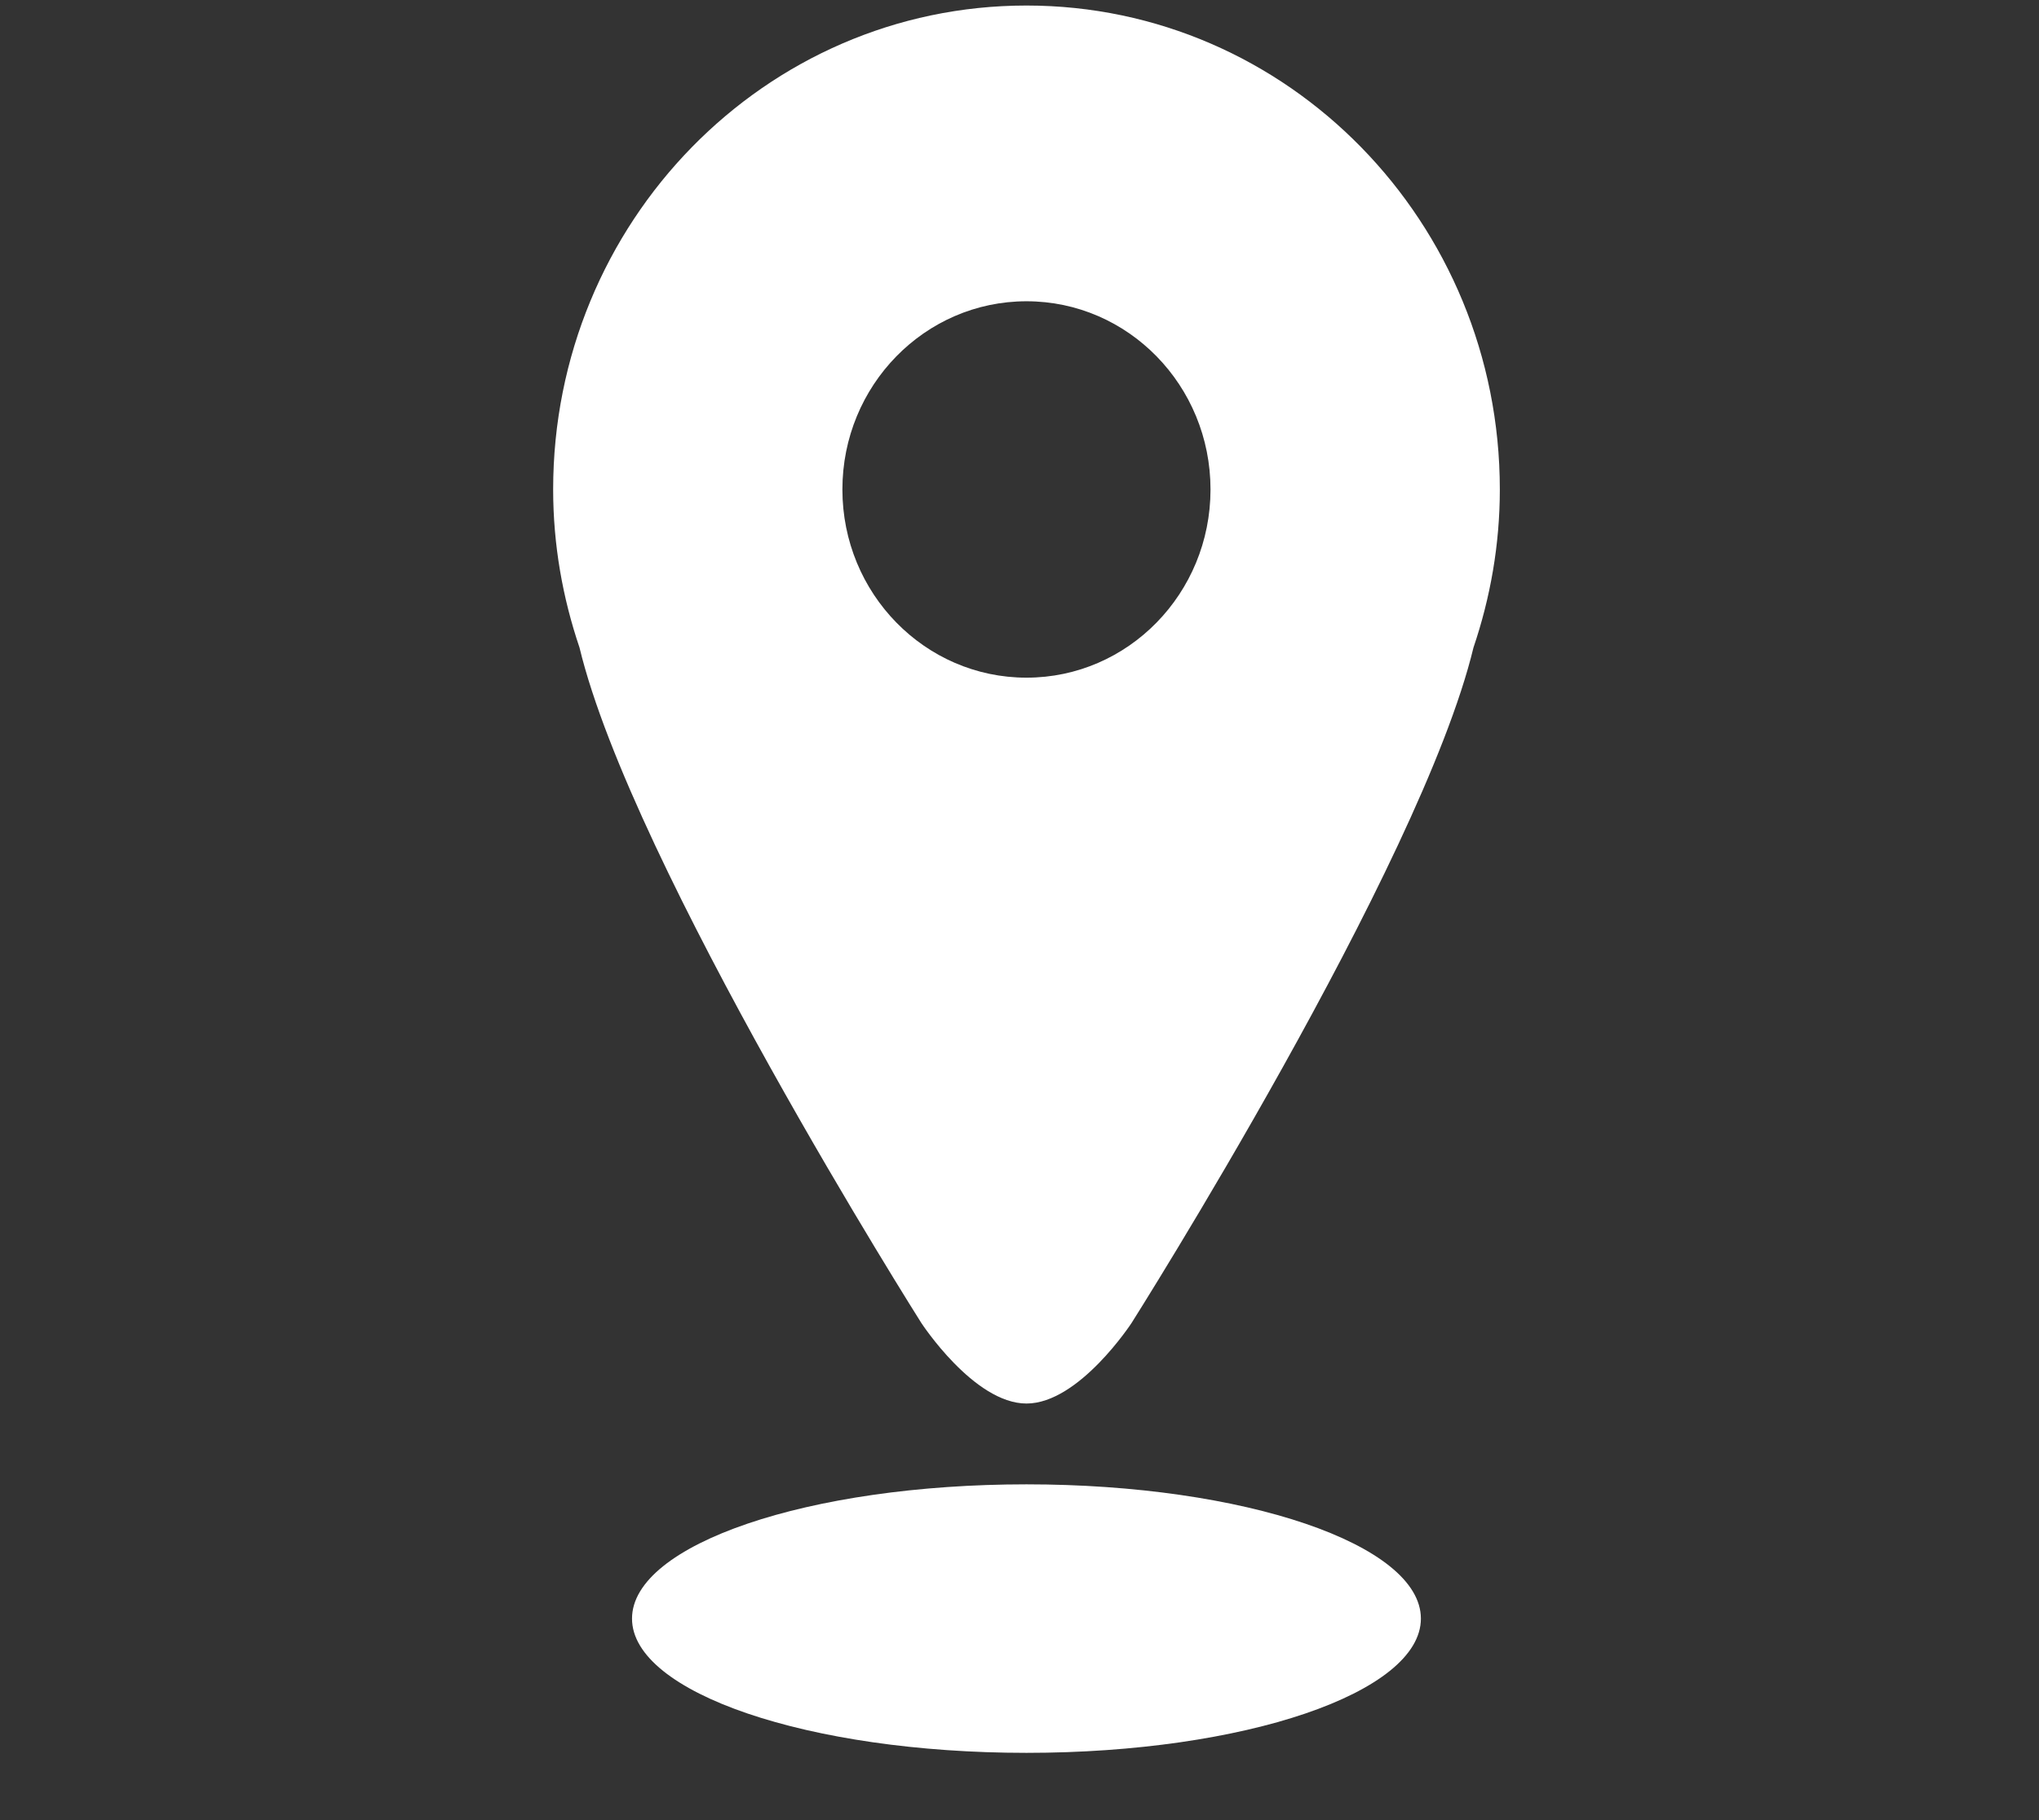 <svg width="28" height="25" viewBox="0 0 28 25" fill="none" xmlns="http://www.w3.org/2000/svg">
<rect x="0" y="0" width="28" height="25" fill="#333333" stroke="none"/>
<g clip-path="url(#clip0_674_509)">
<path fill-rule="evenodd" clip-rule="evenodd" d="M20.234 8.895C19.512 11.893 15.54 18.17 15.54 18.17C15.54 18.17 14.818 19.278 14.096 19.278C13.373 19.278 12.651 18.17 12.651 18.17C12.651 18.17 8.679 11.893 7.958 8.895C7.727 8.213 7.596 7.484 7.596 6.723C7.596 3.052 10.506 0.076 14.096 0.076C17.686 0.076 20.596 3.052 20.596 6.723C20.596 7.484 20.465 8.213 20.234 8.895H20.234ZM14.096 4.138C12.7 4.138 11.568 5.295 11.568 6.723C11.568 8.15 12.7 9.308 14.096 9.308C15.492 9.308 16.623 8.15 16.623 6.723C16.623 5.295 15.492 4.138 14.096 4.138ZM14.096 20.388C17.087 20.388 19.512 21.213 19.512 22.232C19.512 23.25 17.087 24.076 14.096 24.076C11.104 24.076 8.679 23.25 8.679 22.232C8.679 21.213 11.104 20.388 14.096 20.388Z" fill="white"/>
</g>
<defs>
<clipPath id="clip0_674_509">
<rect width="27" height="24" fill="white" transform="translate(0.596 0.076)"/>
</clipPath>
</defs>
</svg>
